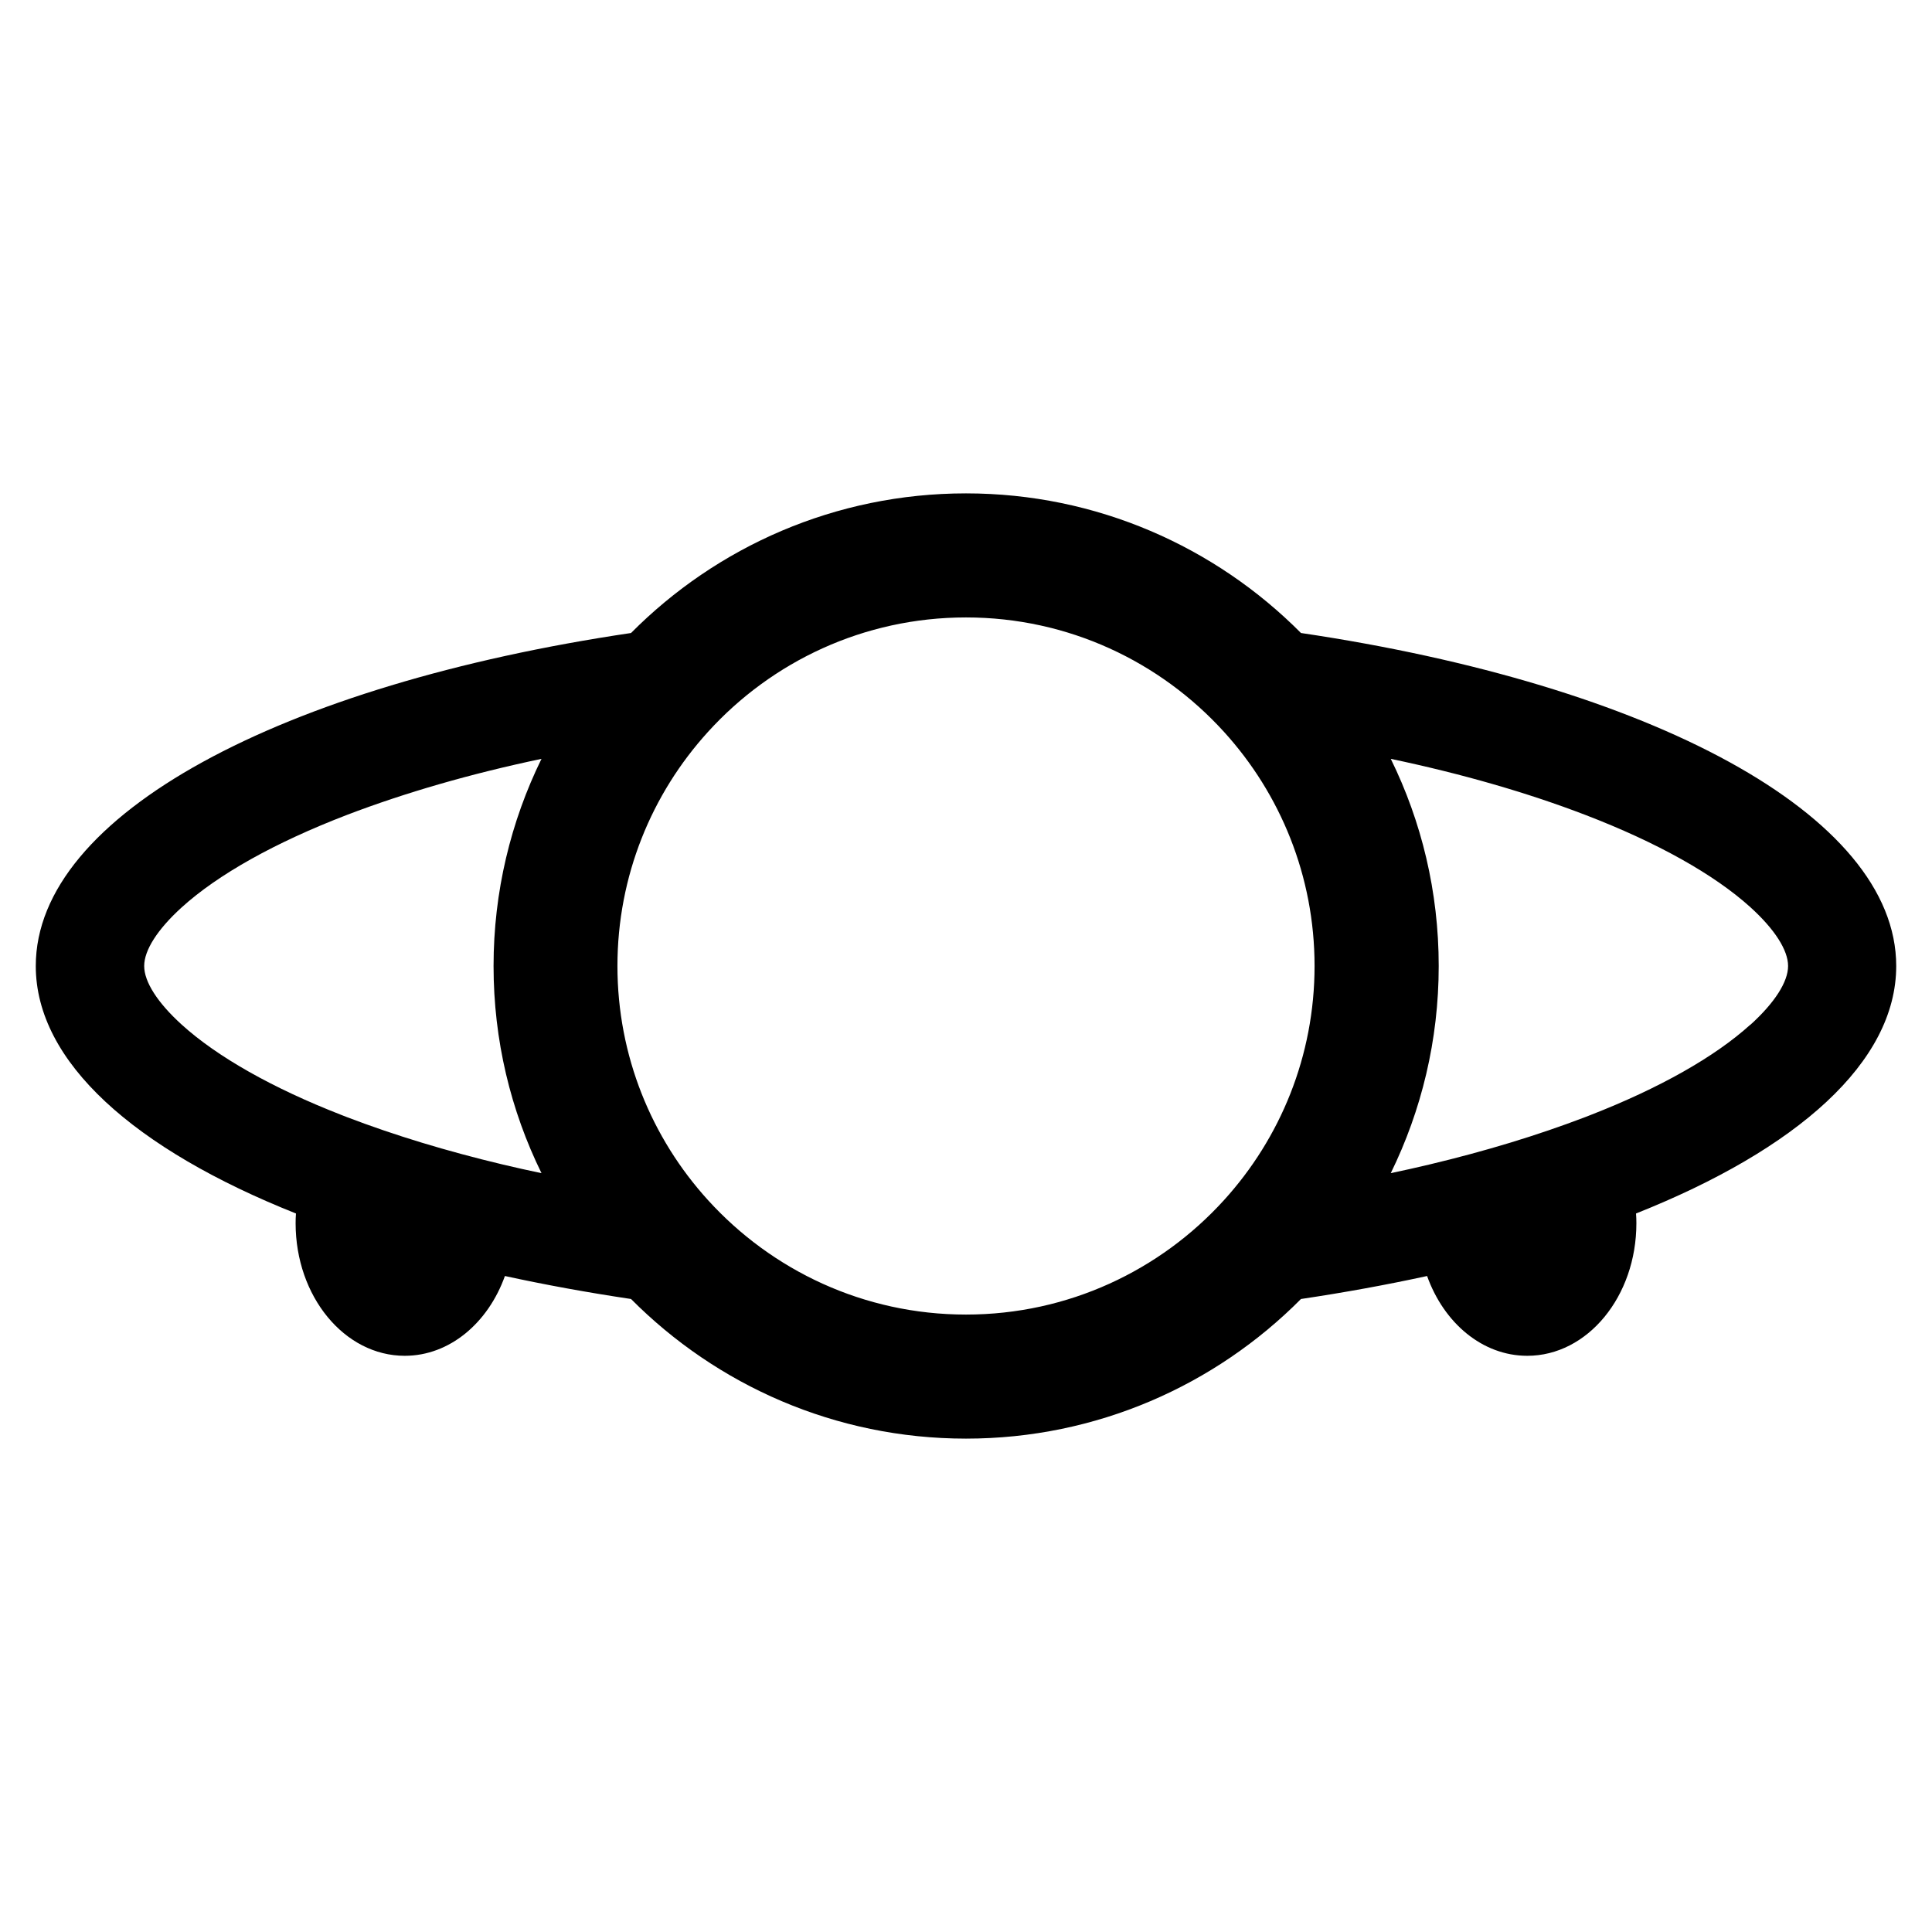 <?xml version="1.0" encoding="UTF-8"?><svg id="d" xmlns="http://www.w3.org/2000/svg" viewBox="0 0 216 216"><path id="e" d="M212,108c0-16.97-27.62-31.46-66.55-37.23-9.57-9.63-22.83-15.61-37.45-15.61s-27.88,5.97-37.45,15.61C31.62,76.54,4,91.03,4,108c0,10.74,11.07,20.5,29.09,27.67-.03.36-.04.73-.04,1.09,0,8.18,5.46,14.82,12.2,14.82,5.01,0,9.32-3.67,11.2-8.92,4.5.98,9.21,1.84,14.1,2.57,9.57,9.63,22.83,15.61,37.45,15.61s27.88-5.97,37.45-15.61c4.89-.73,9.6-1.59,14.1-2.57,1.88,5.25,6.18,8.92,11.2,8.92,6.74,0,12.2-6.64,12.2-14.82,0-.37-.01-.73-.04-1.09,18.02-7.17,29.09-16.92,29.09-27.67ZM60.53,131.16c-1.47-.31-2.92-.63-4.34-.97-6.25-1.49-12.08-3.26-17.39-5.29-.2-.08-.4-.15-.59-.23-7.75-3.02-13.93-6.52-17.89-10.11-2.71-2.46-4.2-4.79-4.2-6.56s1.49-4.1,4.2-6.56c4.06-3.68,10.46-7.26,18.49-10.34,6.52-2.49,13.83-4.6,21.73-6.26-3.43,7-5.36,14.86-5.36,23.16s1.92,16.16,5.36,23.16ZM136.85,134.17c-7.13,7.86-17.42,12.8-28.85,12.8s-21.71-4.94-28.85-12.8c-6.29-6.92-10.12-16.11-10.12-26.17s3.83-19.25,10.12-26.17c7.13-7.86,17.42-12.8,28.85-12.8s21.71,4.94,28.85,12.8c6.29,6.92,10.12,16.11,10.12,26.17s-3.83,19.25-10.12,26.17ZM195.69,114.56c-3.96,3.59-10.14,7.09-17.89,10.11-.2.08-.4.16-.59.23-5.31,2.03-11.14,3.8-17.39,5.29h0c-1.42.34-2.86.66-4.33.97,3.43-7,5.36-14.86,5.36-23.16s-1.92-16.16-5.36-23.16c7.9,1.66,15.21,3.76,21.73,6.26,8.03,3.08,14.43,6.66,18.49,10.34,2.71,2.46,4.2,4.79,4.2,6.56s-1.49,4.1-4.2,6.56Z"/></svg>